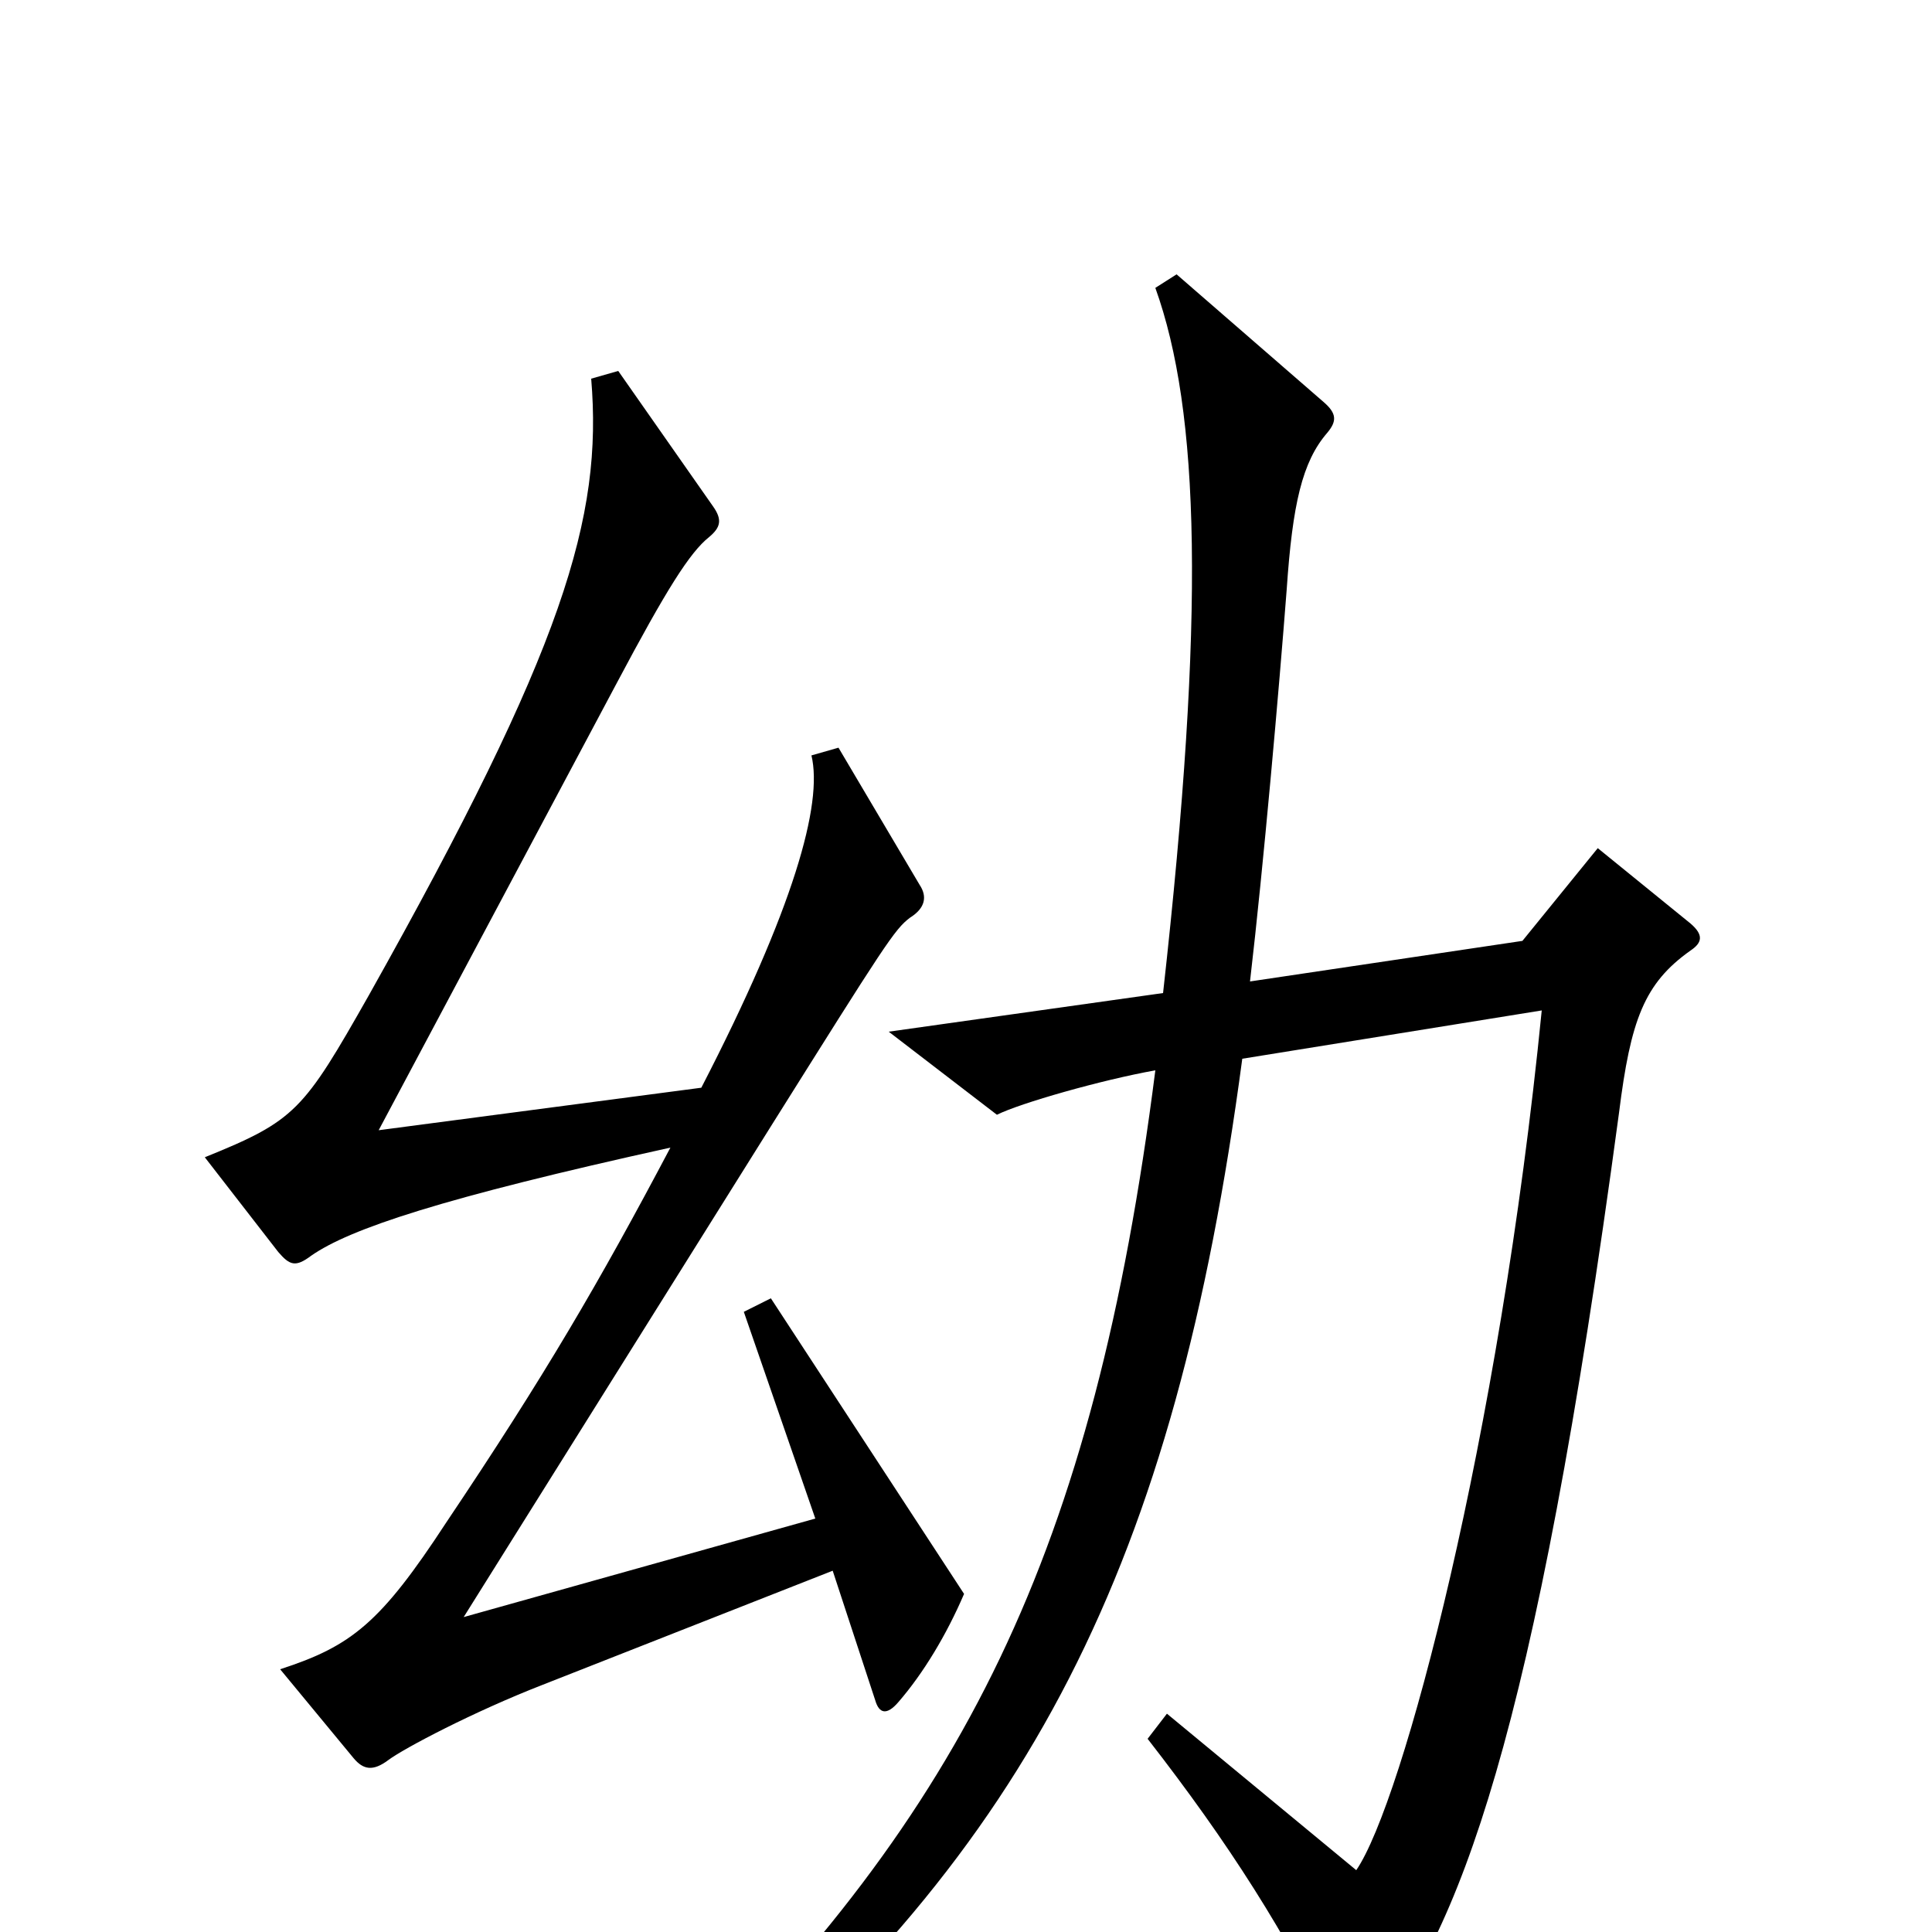<svg xmlns="http://www.w3.org/2000/svg" viewBox="0 -1000 1000 1000">
	<path fill="#000000" d="M499 -175L399 -328L385 -321L422 -214L240 -163L399 -417C458 -511 463 -519 471 -525C479 -530 480 -536 476 -542L434 -613L420 -609C426 -584 411 -530 363 -437L196 -415L319 -646C345 -695 357 -714 367 -722C373 -727 374 -731 369 -738L320 -808L306 -804C312 -732 292 -665 191 -485C157 -425 153 -420 106 -401L144 -352C150 -345 153 -344 161 -350C181 -364 229 -380 347 -406C310 -336 282 -288 231 -212C197 -160 182 -148 145 -136L183 -90C188 -84 193 -83 201 -89C209 -95 245 -114 281 -128L431 -187L453 -120C455 -113 459 -112 465 -119C478 -134 490 -154 499 -175ZM875 -508C881 -512 882 -516 875 -522L827 -561L788 -513L647 -492C654 -552 662 -643 666 -695C669 -739 674 -761 687 -776C692 -782 692 -786 685 -792L609 -858L598 -851C621 -787 624 -683 602 -486L460 -466L516 -423C528 -429 570 -441 598 -446C566 -195 499 -63 348 85L361 100C533 -44 608 -189 643 -452L798 -477C776 -255 726 -67 702 -32L604 -113L594 -100C636 -46 666 1 693 57C697 65 701 66 709 57C755 0 794 -97 838 -424C844 -472 851 -491 875 -508Z"/>
</svg>